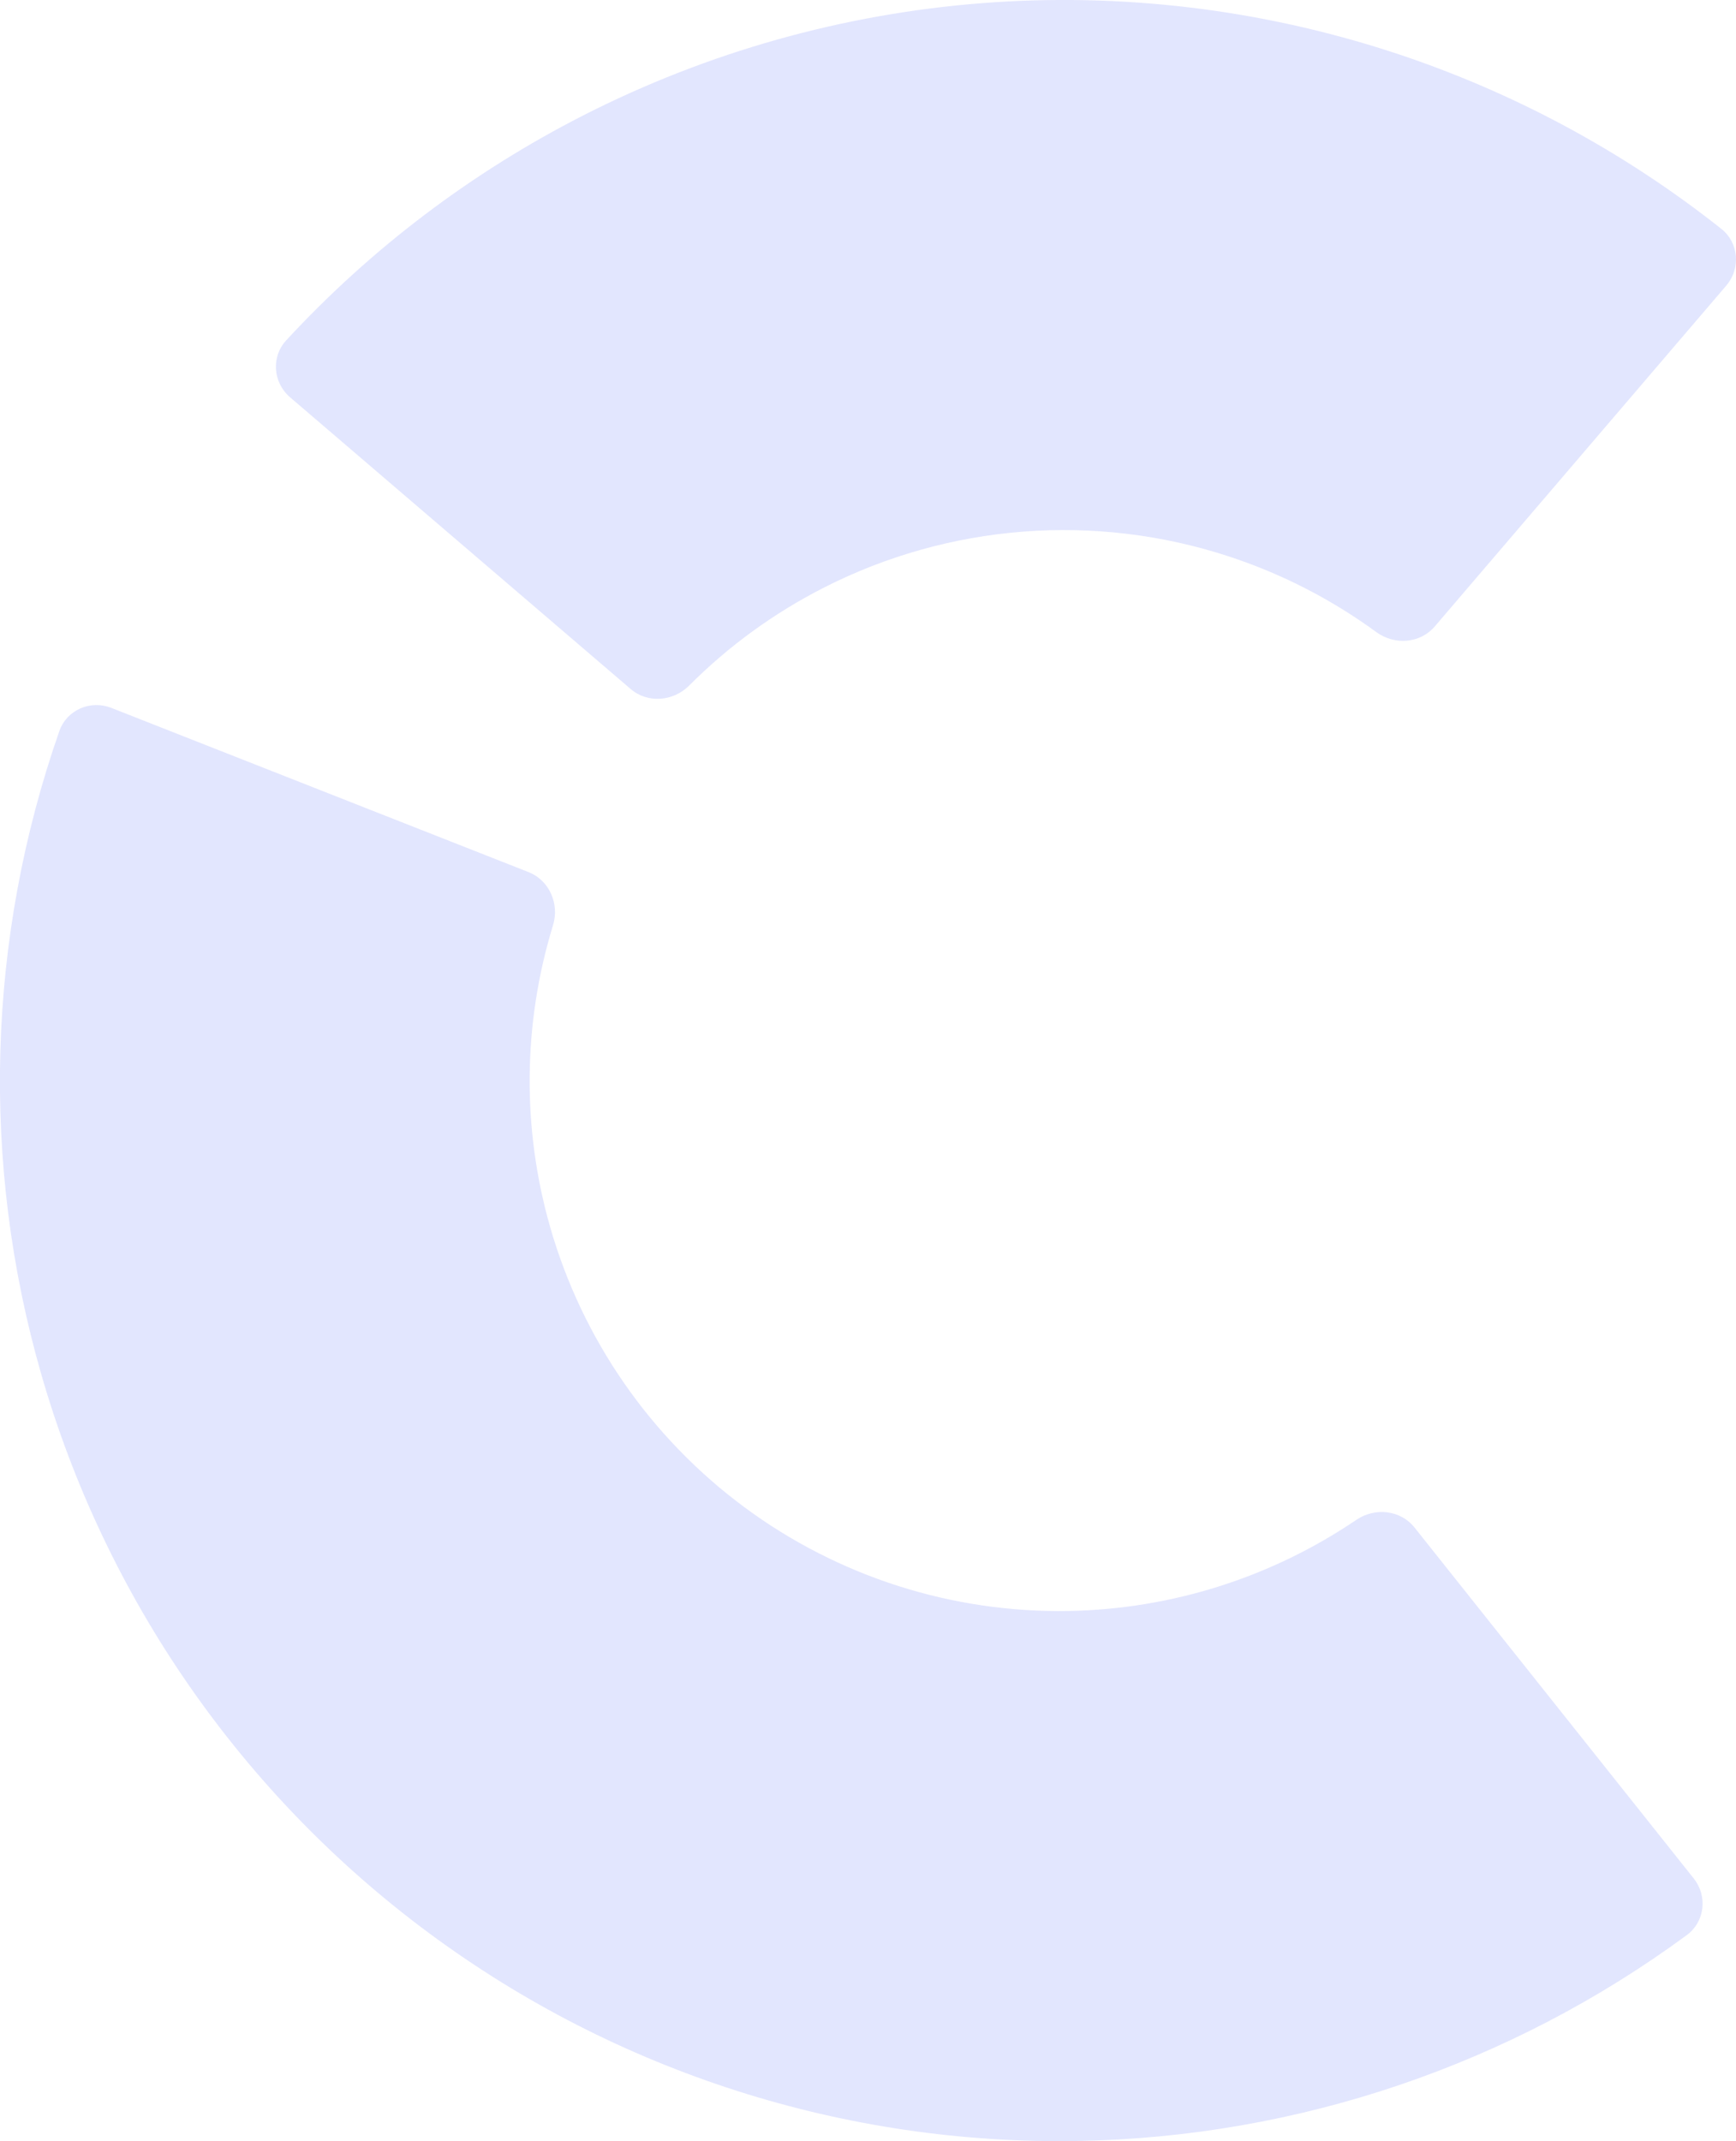 <svg width="583" height="719" viewBox="0 0 583 719" fill="none" xmlns="http://www.w3.org/2000/svg">
<g opacity="0.15" clip-path="url(#clip0_4057_13893)">
<path d="M568.815 630.806C573.508 636.708 572.555 645.343 566.478 649.805C507.238 693.398 435.862 717.614 362.113 718.945C283.815 720.349 207.243 695.863 144.263 649.283C81.283 602.704 35.437 536.623 13.808 461.311C-6.562 390.372 -4.35 314.989 19.921 245.525C22.402 238.401 30.367 234.946 37.397 237.717L177.506 292.86C184.518 295.631 187.934 303.547 185.704 310.761C175.6 343.667 175.24 378.894 184.787 412.159C195.593 449.815 218.534 482.847 250.014 506.145C281.495 529.444 319.79 541.678 358.93 540.976C393.522 540.347 427.052 529.66 455.531 510.355C461.769 506.128 470.345 507.045 475.038 512.946L568.815 630.806Z" fill="#3F54F5"/>
<path d="M97.409 133.405C91.674 128.493 90.991 119.839 96.115 114.298C124.683 83.371 158.537 57.752 196.131 38.627C237.77 17.451 283.167 4.696 329.75 1.061C376.333 -2.555 423.15 3.04 467.576 17.523C507.65 30.603 545.064 50.699 578.056 76.84C583.971 81.518 584.618 90.172 579.728 95.911L481.833 210.371C476.925 216.11 468.331 216.722 462.236 212.278C447.098 201.213 430.305 192.596 412.434 186.766C390.231 179.516 366.804 176.727 343.522 178.526C320.239 180.344 297.532 186.712 276.712 197.309C259.956 205.837 244.674 216.938 231.441 230.215C226.102 235.559 217.526 236.278 211.791 231.367L97.409 133.405Z" fill="#3F54F5"/>
</g>
<defs>
<clipPath id="clip0_4057_13893">
<rect width="583" height="719" fill="white" transform="matrix(-1 0 0 1 583 0)"/>
</clipPath>
</defs>
</svg>
